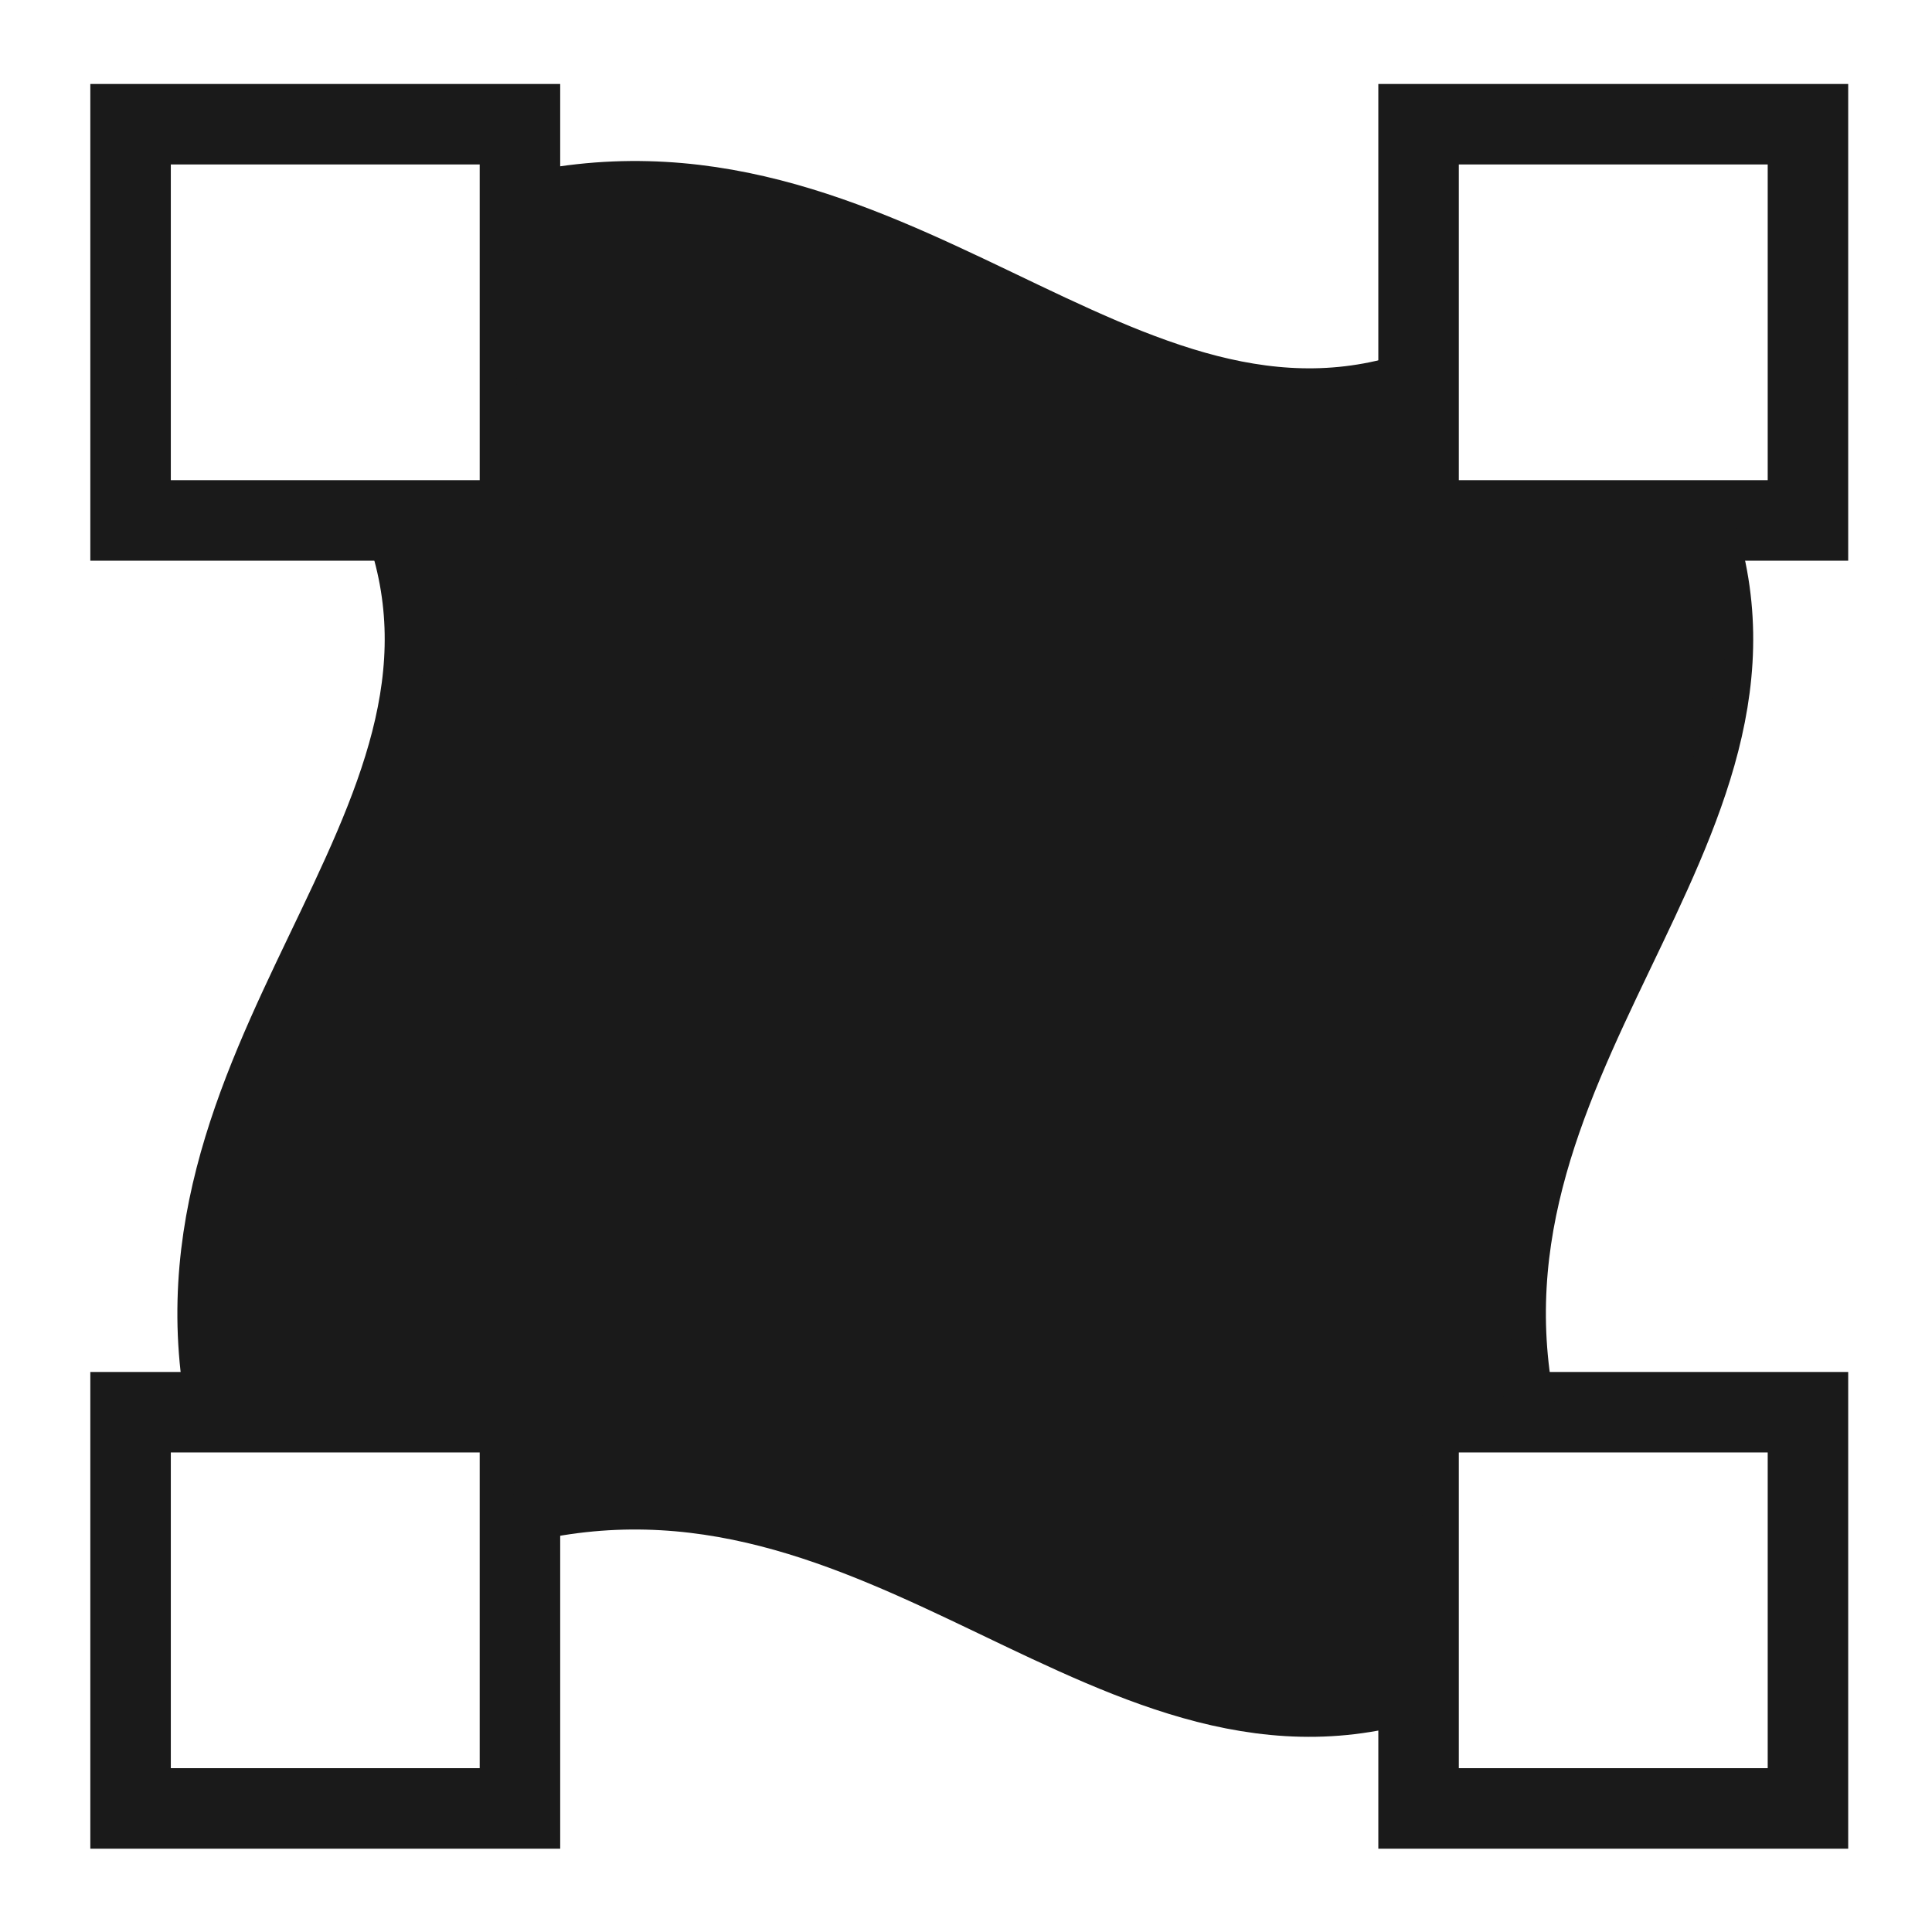<?xml version="1.0" encoding="UTF-8" standalone="no"?>
<!-- Created with Inkscape (http://www.inkscape.org/) -->

<svg
   xmlns:dc="http://purl.org/dc/elements/1.1/"
   xmlns:cc="http://creativecommons.org/ns#"
   xmlns:rdf="http://www.w3.org/1999/02/22-rdf-syntax-ns#"
   xmlns:svg="http://www.w3.org/2000/svg"
   xmlns="http://www.w3.org/2000/svg"
   xmlns:sodipodi="http://sodipodi.sourceforge.net/DTD/sodipodi-0.dtd"
   xmlns:inkscape="http://www.inkscape.org/namespaces/inkscape"
   version="1.1"
   id="svg2"
   width="48"
   height="48"
   viewBox="0 0 48 48"
   sodipodi:docname="mesh-gradient.svg"
   inkscape:version="0.92.3 (2405546, 2018-03-11)">
  <defs
     id="defs6" />
  <sodipodi:namedview
     pagecolor="#ffffff"
     bordercolor="#666666"
     borderopacity="1"
     objecttolerance="10"
     gridtolerance="10"
     guidetolerance="10"
     inkscape:pageopacity="0"
     inkscape:pageshadow="2"
     inkscape:window-width="1366"
     inkscape:window-height="690"
     id="namedview4"
     showgrid="false"
     inkscape:zoom="5.8920701"
     inkscape:cx="43.887958"
     inkscape:cy="5.0901007"
     inkscape:window-x="0"
     inkscape:window-y="28"
     inkscape:window-maximized="1"
     inkscape:current-layer="svg2" />
  <rect
     style="opacity:1;fill:none;fill-opacity:1;fill-rule:nonzero;stroke:#1a1a1a;stroke-width:2;stroke-linecap:round;stroke-linejoin:miter;stroke-miterlimit:4;stroke-dasharray:none;stroke-dashoffset:0;stroke-opacity:1;paint-order:markers fill stroke"
     id="rect817"
     width="9.674"
     height="9.844"
     x="3.244"
     y="3.086" />
  <rect
     style="opacity:1;fill:none;fill-opacity:1;fill-rule:nonzero;stroke:#1a1a1a;stroke-width:2;stroke-linecap:round;stroke-linejoin:miter;stroke-miterlimit:4;stroke-dasharray:none;stroke-dashoffset:0;stroke-opacity:1;paint-order:markers fill stroke"
     id="rect817-3"
     width="9.674"
     height="9.844"
     x="35.244"
     y="3.086" />
  <rect
     style="opacity:1;fill:none;fill-opacity:1;fill-rule:nonzero;stroke:#1a1a1a;stroke-width:2;stroke-linecap:round;stroke-linejoin:miter;stroke-miterlimit:4;stroke-dasharray:none;stroke-dashoffset:0;stroke-opacity:1;paint-order:markers fill stroke"
     id="rect817-3-6"
     width="9.674"
     height="9.844"
     x="3.244"
     y="35.086" />
  <rect
     style="opacity:1;fill:none;fill-opacity:1;fill-rule:nonzero;stroke:#1a1a1a;stroke-width:2;stroke-linecap:round;stroke-linejoin:miter;stroke-miterlimit:4;stroke-dasharray:none;stroke-dashoffset:0;stroke-opacity:1;paint-order:markers fill stroke"
     id="rect817-3-6-7"
     width="9.674"
     height="9.844"
     x="35.244"
     y="35.086" />
  <path
     style="fill:none;stroke:#1a1a1a;stroke-width:2px;stroke-linecap:butt;stroke-linejoin:miter;stroke-opacity:1"
     d="M 10.033,12.93 C 12.829,20.617 3.434,26.347 5.79,35.672"
     id="path864"
     inkscape:connector-curvature="0"
     sodipodi:nodetypes="cc" />
  <path
     style="fill:none;stroke:#1a1a1a;stroke-width:2px;stroke-linecap:butt;stroke-linejoin:miter;stroke-opacity:1"
     d="m 42.033,12.93 c 2.796,7.687 -6.598,13.417 -4.243,22.742"
     id="path864-5"
     inkscape:connector-curvature="0"
     sodipodi:nodetypes="cc" />
  <path
     style="fill:none;stroke:#1a1a1a;stroke-width:2px;stroke-linecap:butt;stroke-linejoin:miter;stroke-opacity:1"
     d="M 35.477,41.626 C 27.79,44.422 22.06,35.028 12.734,37.383"
     id="path864-5-3"
     inkscape:connector-curvature="0"
     sodipodi:nodetypes="cc" />
  <path
     style="fill:none;stroke:#1a1a1a;stroke-width:2px;stroke-linecap:butt;stroke-linejoin:miter;stroke-opacity:1"
     d="M 35.477,9.626 C 27.79,12.422 22.06,3.028 12.734,5.383"
     id="path864-5-3-5"
     inkscape:connector-curvature="0"
     sodipodi:nodetypes="cc" />
  <path
     style="fill:#1a1a1a;fill-opacity:1;stroke:none;stroke-width:2px;stroke-linecap:butt;stroke-linejoin:miter;stroke-opacity:1"
     d="m 10.033,12.93 0.469,3.921 -0.42,2.34 -2.22,4.32 v -0.06 l -1.62,4.44 -1.02,3.78 0.3,3.24 7.397,0.174 -0.183,2.297 5.747,-0.131 3,0.96 4.26,2.1 4.02,1.5 3.3,0.12 2.414,-0.307 -0.233,-6.54 2.08,-0.174 0.6,-4.44 0.12,-1.8 3.48,-8.161 1.44,-4.5 -0.931,-3.081 -6.789,-10e-7 0.233,-3.304 -4.454,0.624 -5.28,-2.7 -4.86,-1.5 -4.26,-1.14 -3.887,0.473 0.183,7.547 z"
     id="path911"
     inkscape:connector-curvature="0" />
</svg>
